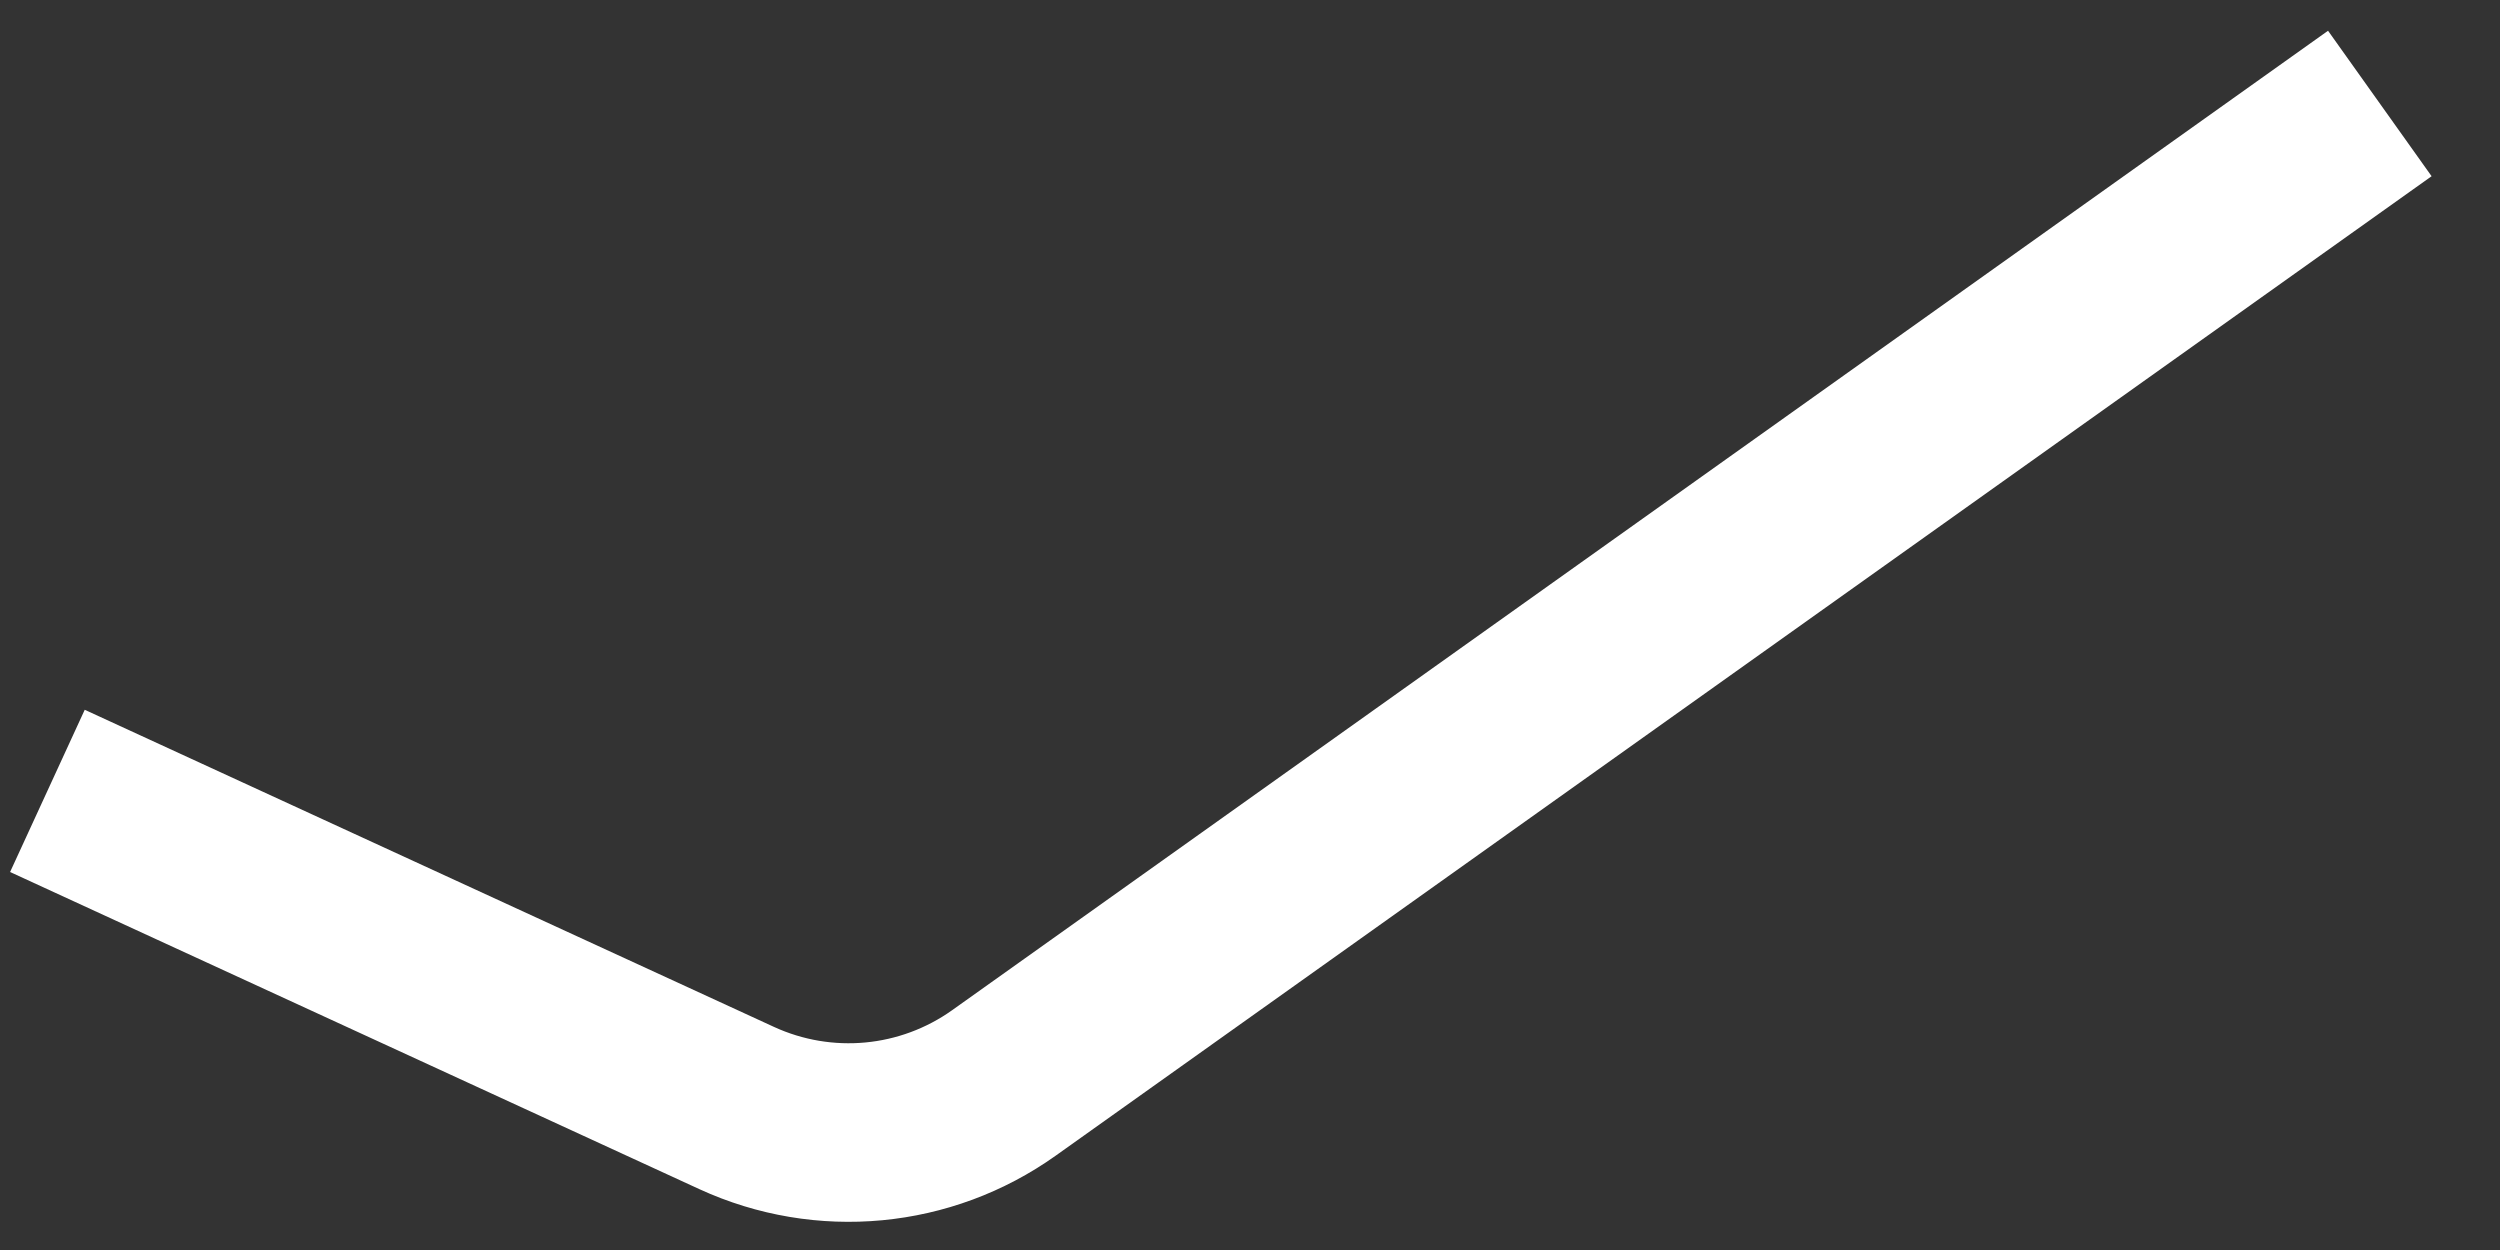 <svg width="28" height="14" viewBox="0 0 28 14" fill="none" xmlns="http://www.w3.org/2000/svg">
<rect x="0" y="0" width="28" height="14" fill="#333333" stroke="none"/>
<path d="M0.531 8.858L8.251 12.41C9.228 12.859 10.369 12.752 11.245 12.128L26.654 1.159" stroke="white" stroke-width="2"/>
</svg>
